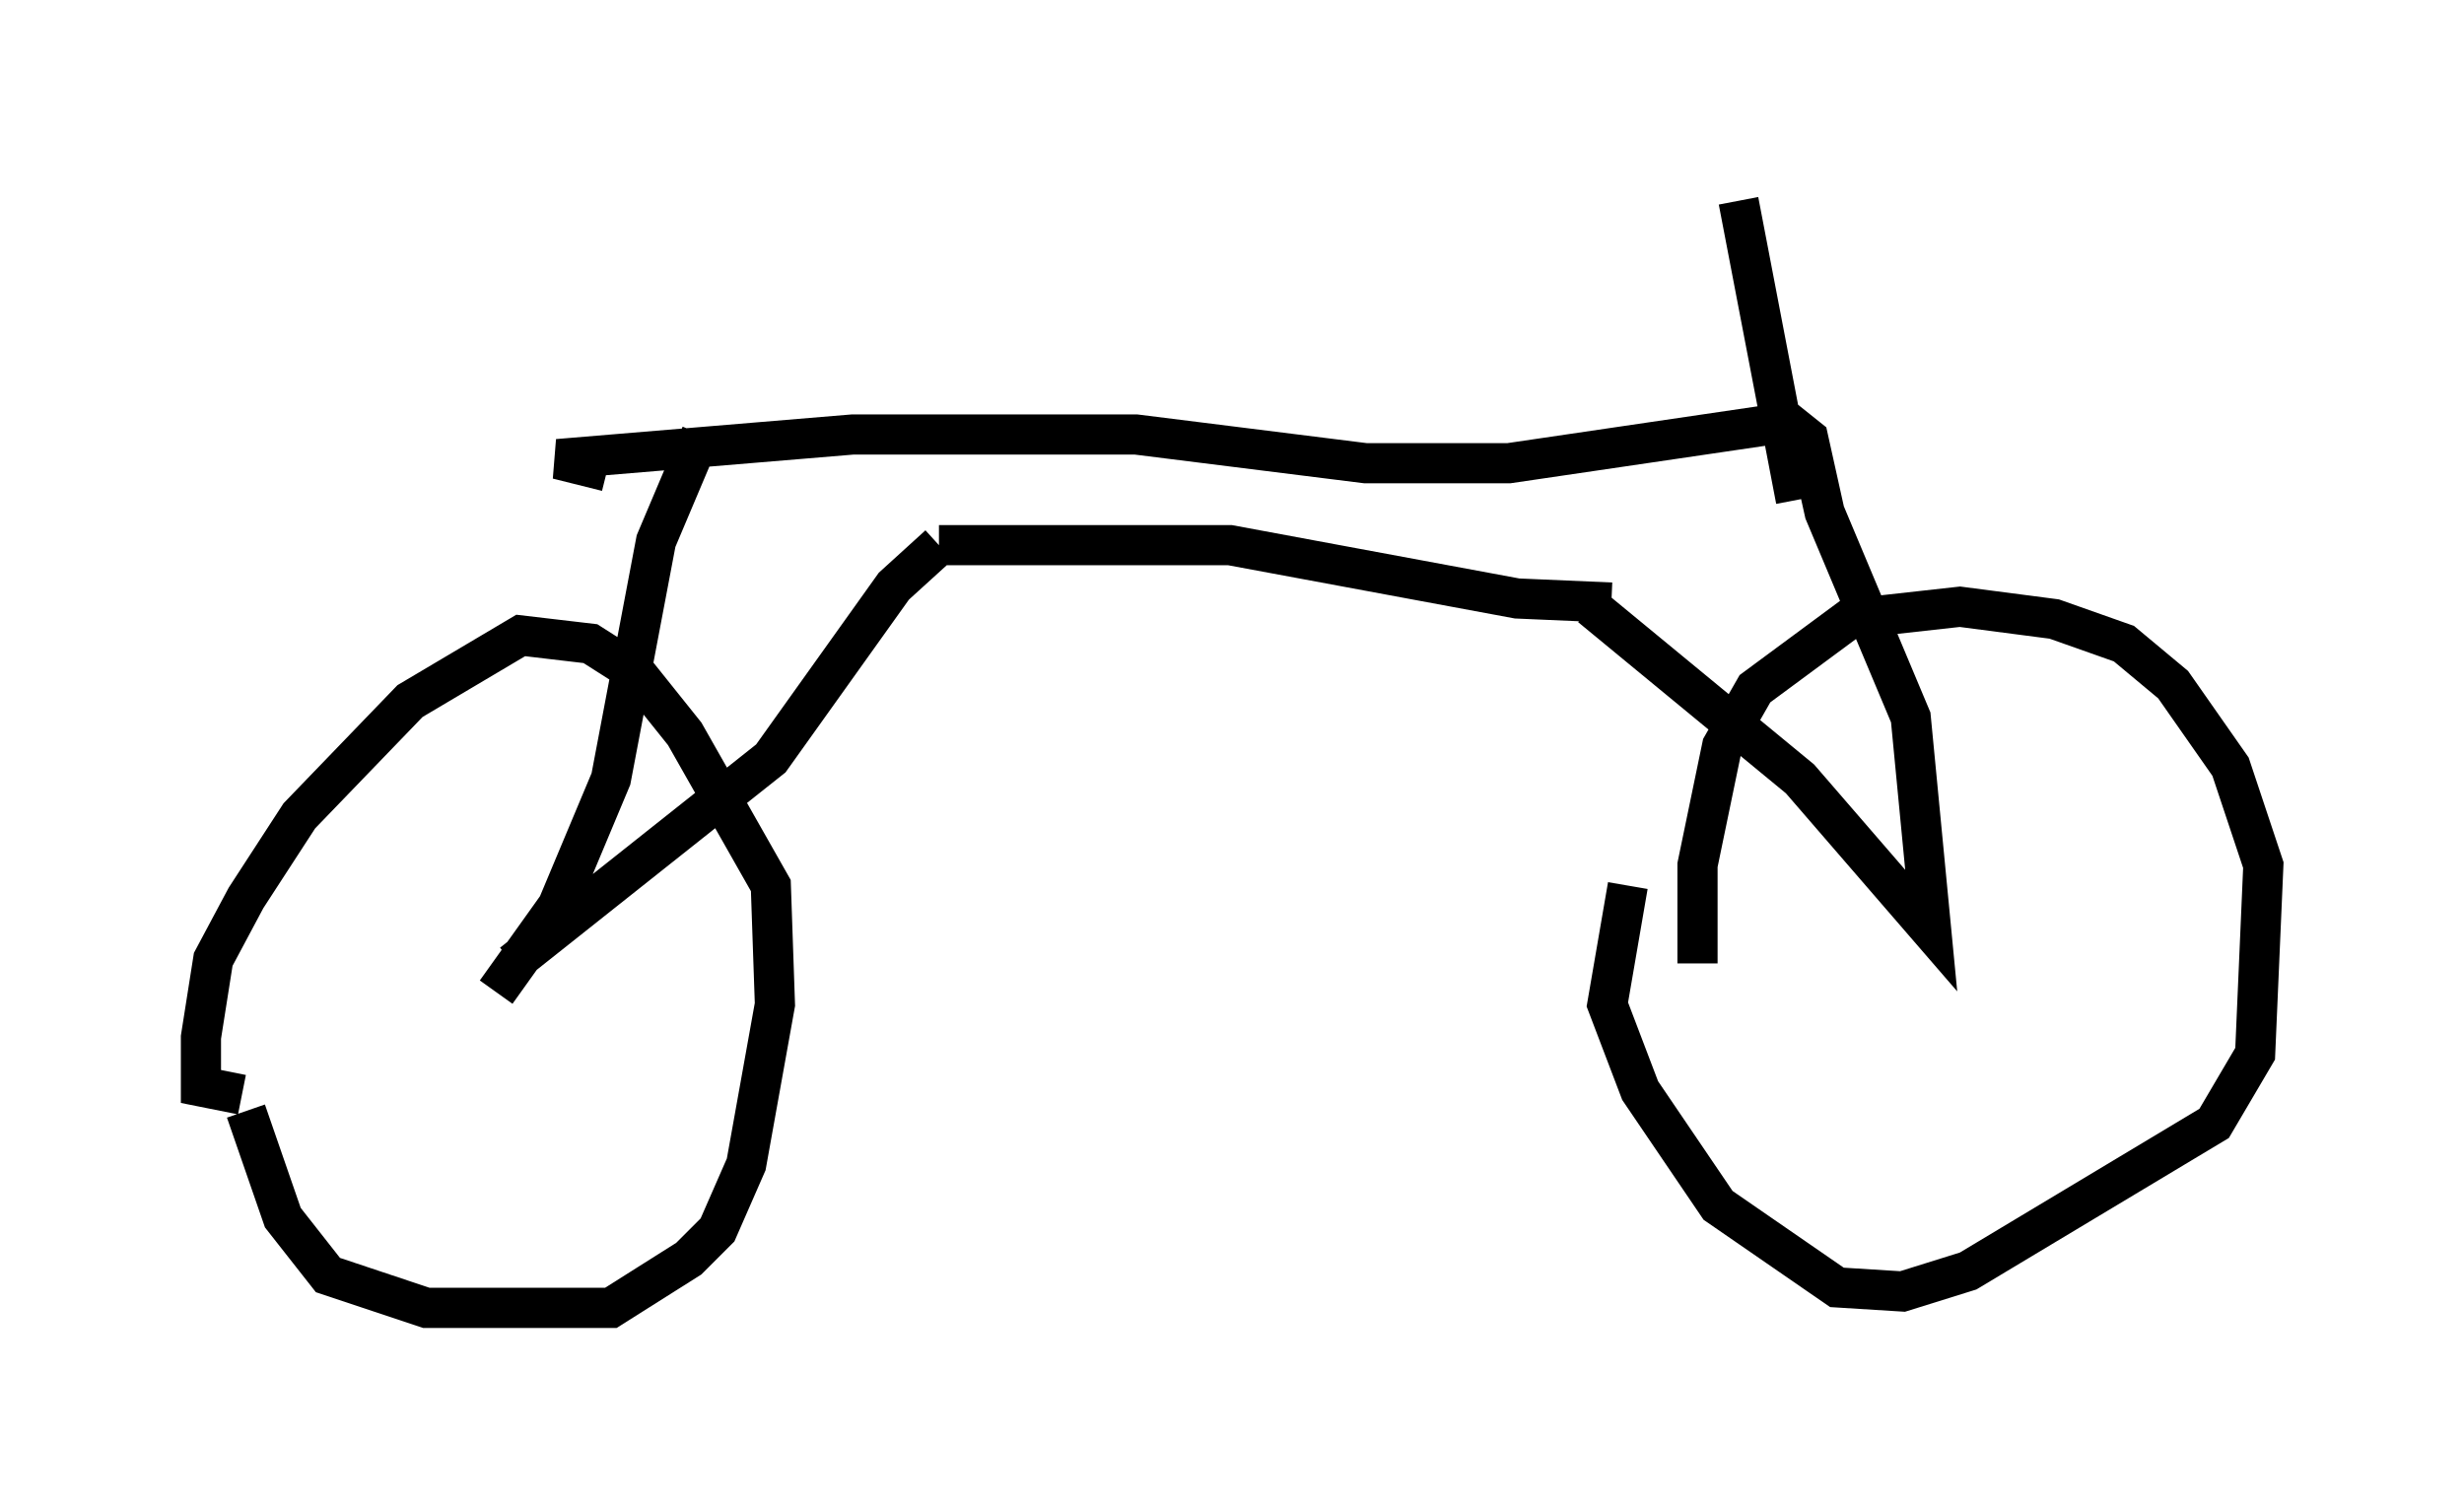 <?xml version="1.0" encoding="utf-8" ?>
<svg baseProfile="full" height="37.563" version="1.1" width="61.348" xmlns="http://www.w3.org/2000/svg" xmlns:ev="http://www.w3.org/2001/xml-events" xmlns:xlink="http://www.w3.org/1999/xlink"><defs /><rect fill="white" height="37.563" width="61.348" x="0" y="0" /><path d="M6.123, 24.702 m0.0, 2.96 l0.919, 2.654 1.123, 1.429 l2.45, 0.817 4.594, 0.0 l1.94, -1.225 0.715, -0.715 l0.715, -1.633 0.715, -3.981 l-0.102, -2.96 -2.144, -3.777 l-1.225, -1.531 -1.123, -0.715 l-1.735, -0.204 -2.756, 1.633 l-2.756, 2.858 -1.327, 2.042 l-0.817, 1.531 -0.306, 1.94 l0.0, 1.225 1.021, 0.204 m34.505, -5.206 l-0.51, 2.96 0.817, 2.144 l1.94, 2.858 2.96, 2.042 l1.633, 0.102 1.633, -0.51 l6.125, -3.675 1.021, -1.735 l0.204, -4.696 -0.817, -2.45 l-1.429, -2.042 -1.225, -1.021 l-1.735, -0.613 -2.348, -0.306 l-2.756, 0.306 -2.348, 1.735 l-0.817, 1.429 -0.613, 2.96 l0.0, 2.45 m-29.911, 0.715 l1.531, -2.144 1.327, -3.165 l1.123, -5.921 1.123, -2.654 m-4.696, 13.169 l6.431, -5.104 3.063, -4.288 l1.123, -1.021 m0.0, 0.0 l7.248, 0.0 7.146, 1.327 l2.348, 0.102 m-0.51, 0.102 l5.206, 4.288 3.267, 3.777 l-0.51, -5.308 -2.144, -5.104 l-0.408, -1.838 -0.51, -0.408 l-6.942, 1.021 -3.573, 0.0 l-5.717, -0.715 -7.044, 0.0 l-7.35, 0.613 1.225, 0.306 m29.604, 0.715 l-1.429, -7.452 " fill="none" stroke="black" stroke-width="1" /></svg>